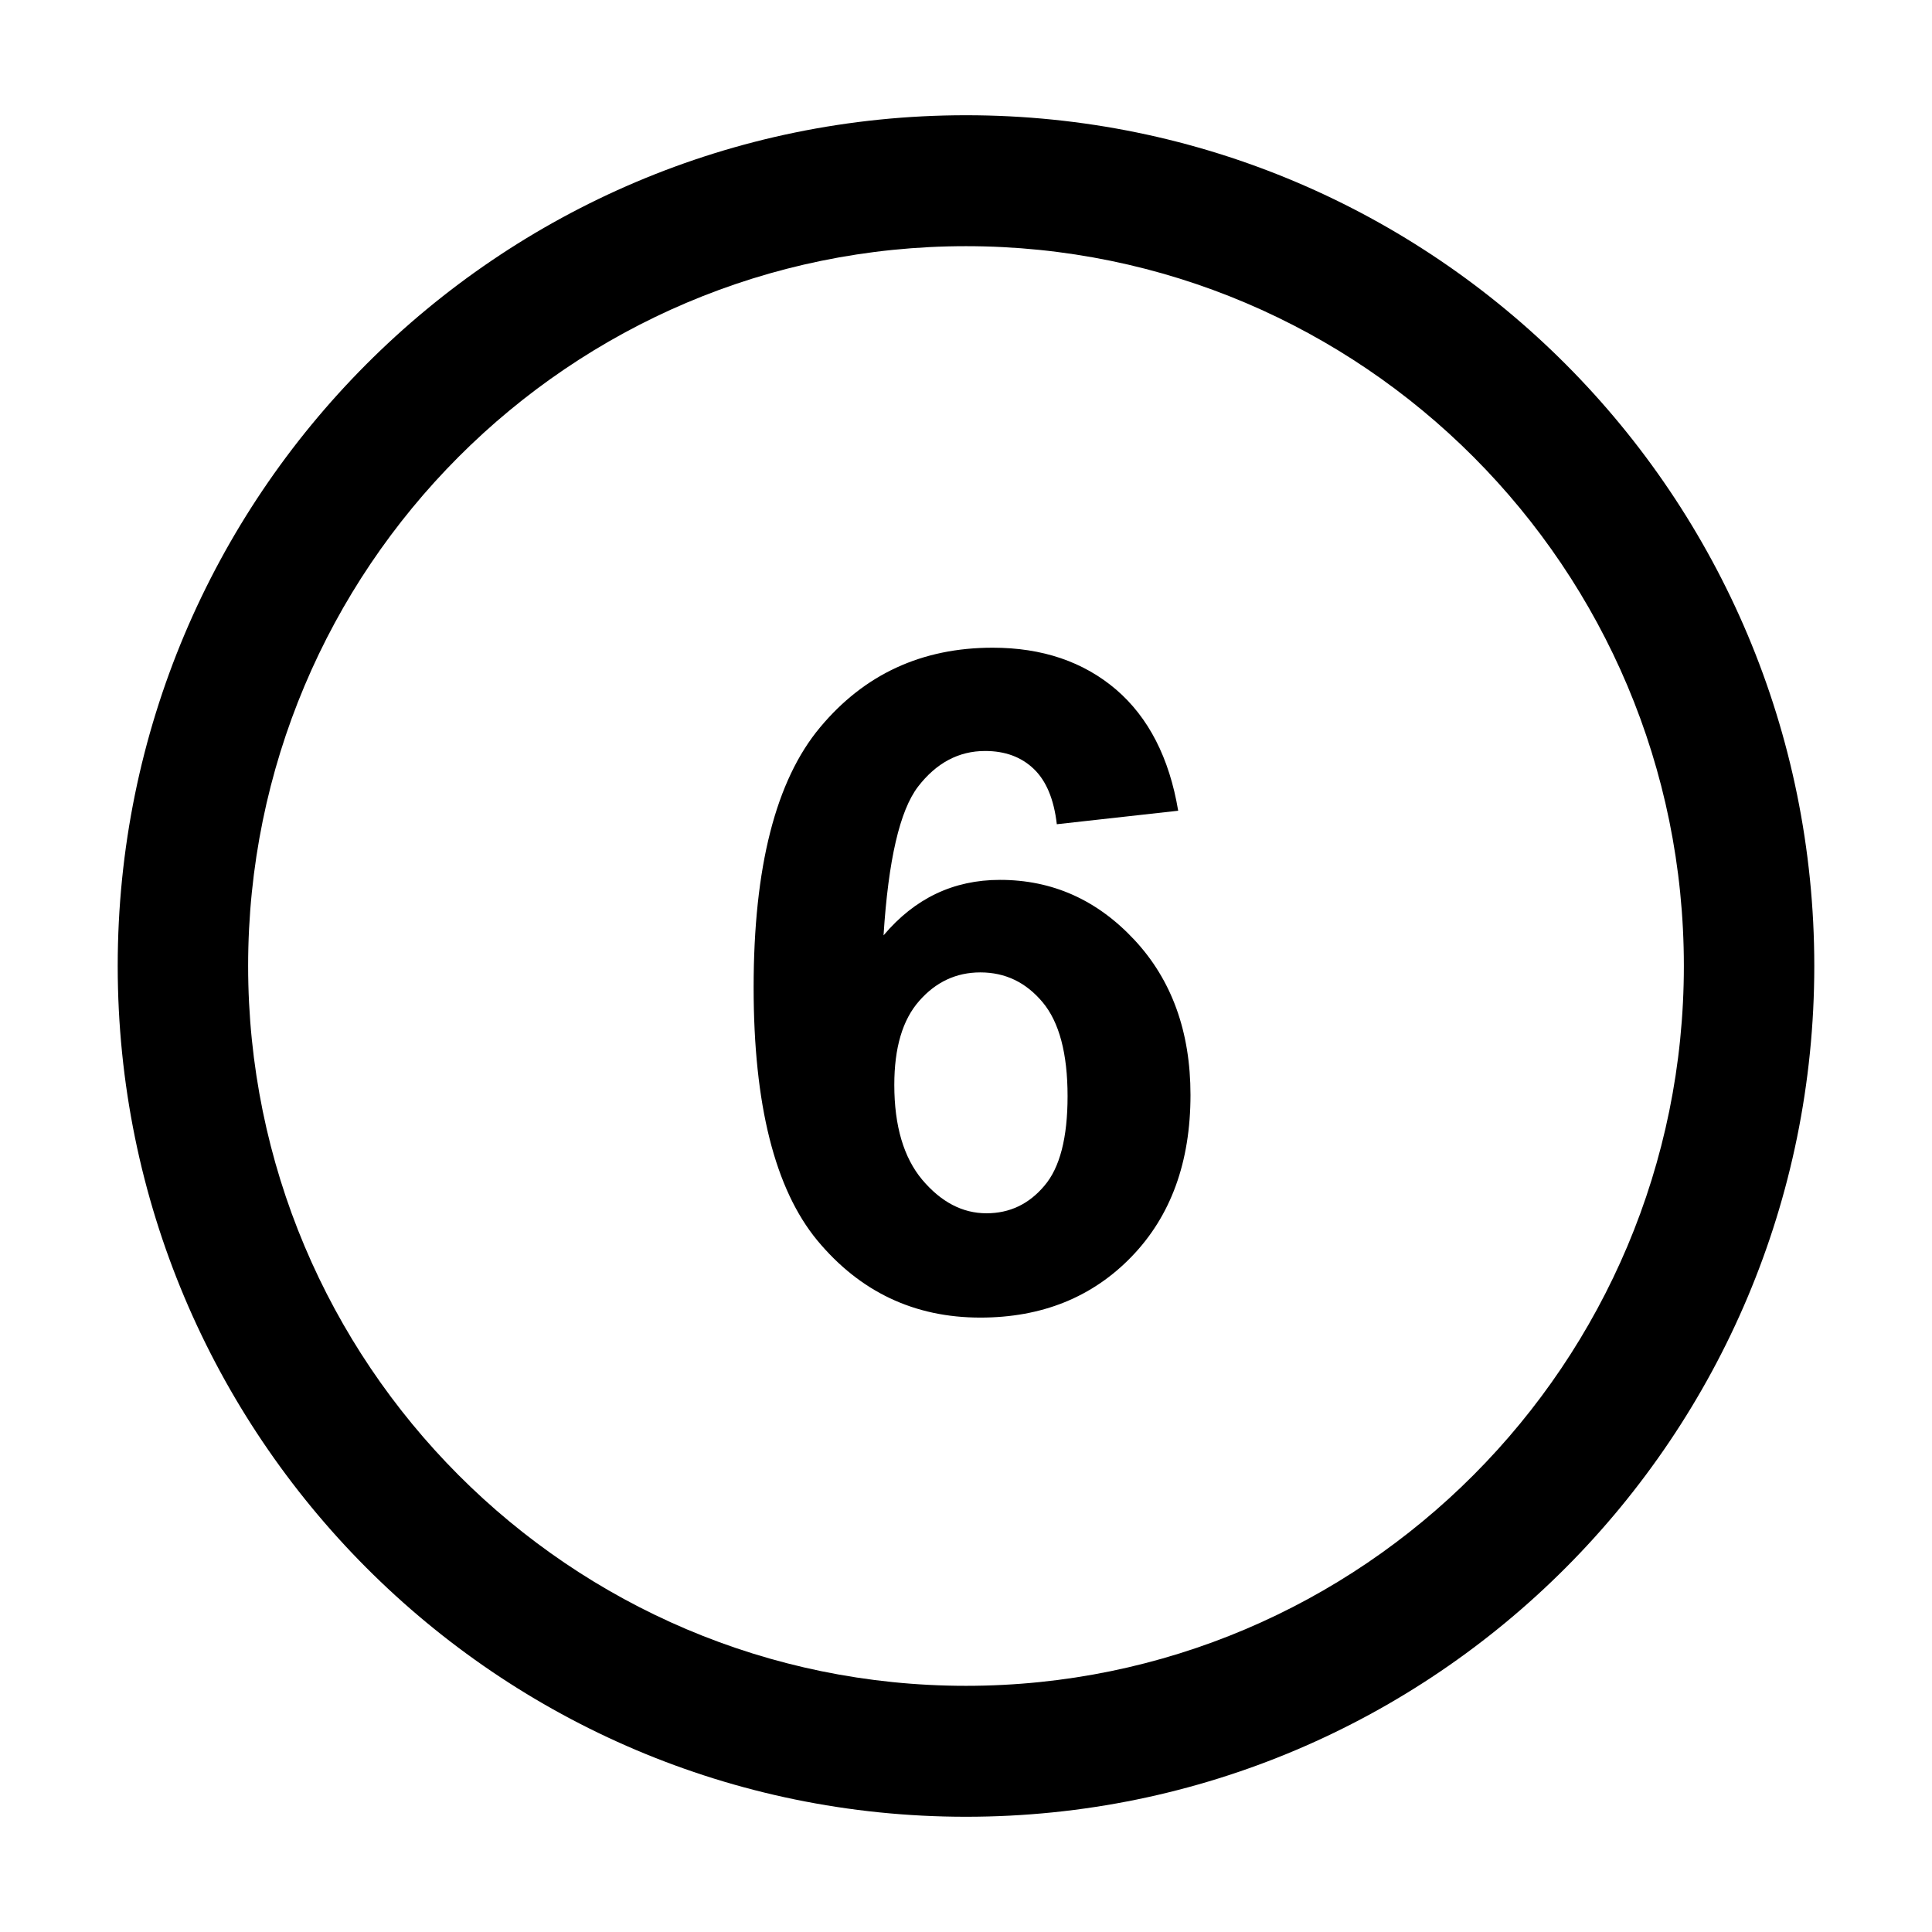<?xml version="1.0" standalone="no"?><!DOCTYPE svg PUBLIC "-//W3C//DTD SVG 1.1//EN" "http://www.w3.org/Graphics/SVG/1.1/DTD/svg11.dtd"><svg t="1545363477314" class="icon" style="" viewBox="0 0 1024 1024" version="1.1" xmlns="http://www.w3.org/2000/svg" p-id="11341" xmlns:xlink="http://www.w3.org/1999/xlink" width="200" height="200"><defs><style type="text/css"></style></defs><path d="M511.999 962.921c-248.286 0-449.61-201.866-449.61-450.966 0-249.008 201.324-450.876 449.61-450.876 248.376 0 449.611 201.868 449.611 450.876C961.61 761.055 760.375 962.921 511.999 962.921L511.999 962.921zM511.999 130.48c-210.103 0-380.483 170.831-380.483 381.475 0 210.736 170.379 381.567 380.483 381.567 210.1 0 380.483-170.832 380.483-381.567C892.482 301.311 722.099 130.48 511.999 130.48L511.999 130.48zM601.306 498.202c19.727 21.173 29.679 48.59 29.679 82.158 0 35.561-10.403 64.154-31.217 85.688-20.812 21.537-47.595 32.303-80.166 32.303-35.019 0-63.793-13.663-86.414-40.897-22.529-27.326-33.747-72.026-33.747-134.096 0-63.7 11.671-109.665 35.196-137.806 23.434-28.14 53.928-42.255 91.477-42.255 26.331 0 48.135 7.42 65.422 22.168 17.189 14.748 28.231 36.193 32.931 64.243l-64.33 7.148c-1.54-13.301-5.612-22.982-12.213-29.317-6.606-6.333-15.204-9.5-25.789-9.5-14.026 0-25.876 6.333-35.562 18.91-9.684 12.668-15.74 38.908-18.275 78.811 16.556-19.634 37.095-29.407 61.706-29.407C557.784 466.352 581.49 476.938 601.306 498.202L601.306 498.202zM487.207 530.504c-8.87 10.043-13.208 24.883-13.208 44.517 0 21.716 4.972 38.545 14.837 50.309 9.956 11.762 21.263 17.735 34.022 17.735 12.304 0 22.53-4.886 30.67-14.568 8.237-9.589 12.308-25.516 12.308-47.504 0-22.621-4.434-39.27-13.213-49.766-8.863-10.586-19.815-15.834-33.023-15.834C506.842 515.394 495.985 520.462 487.207 530.504L487.207 530.504z" p-id="11342"></path></svg>
